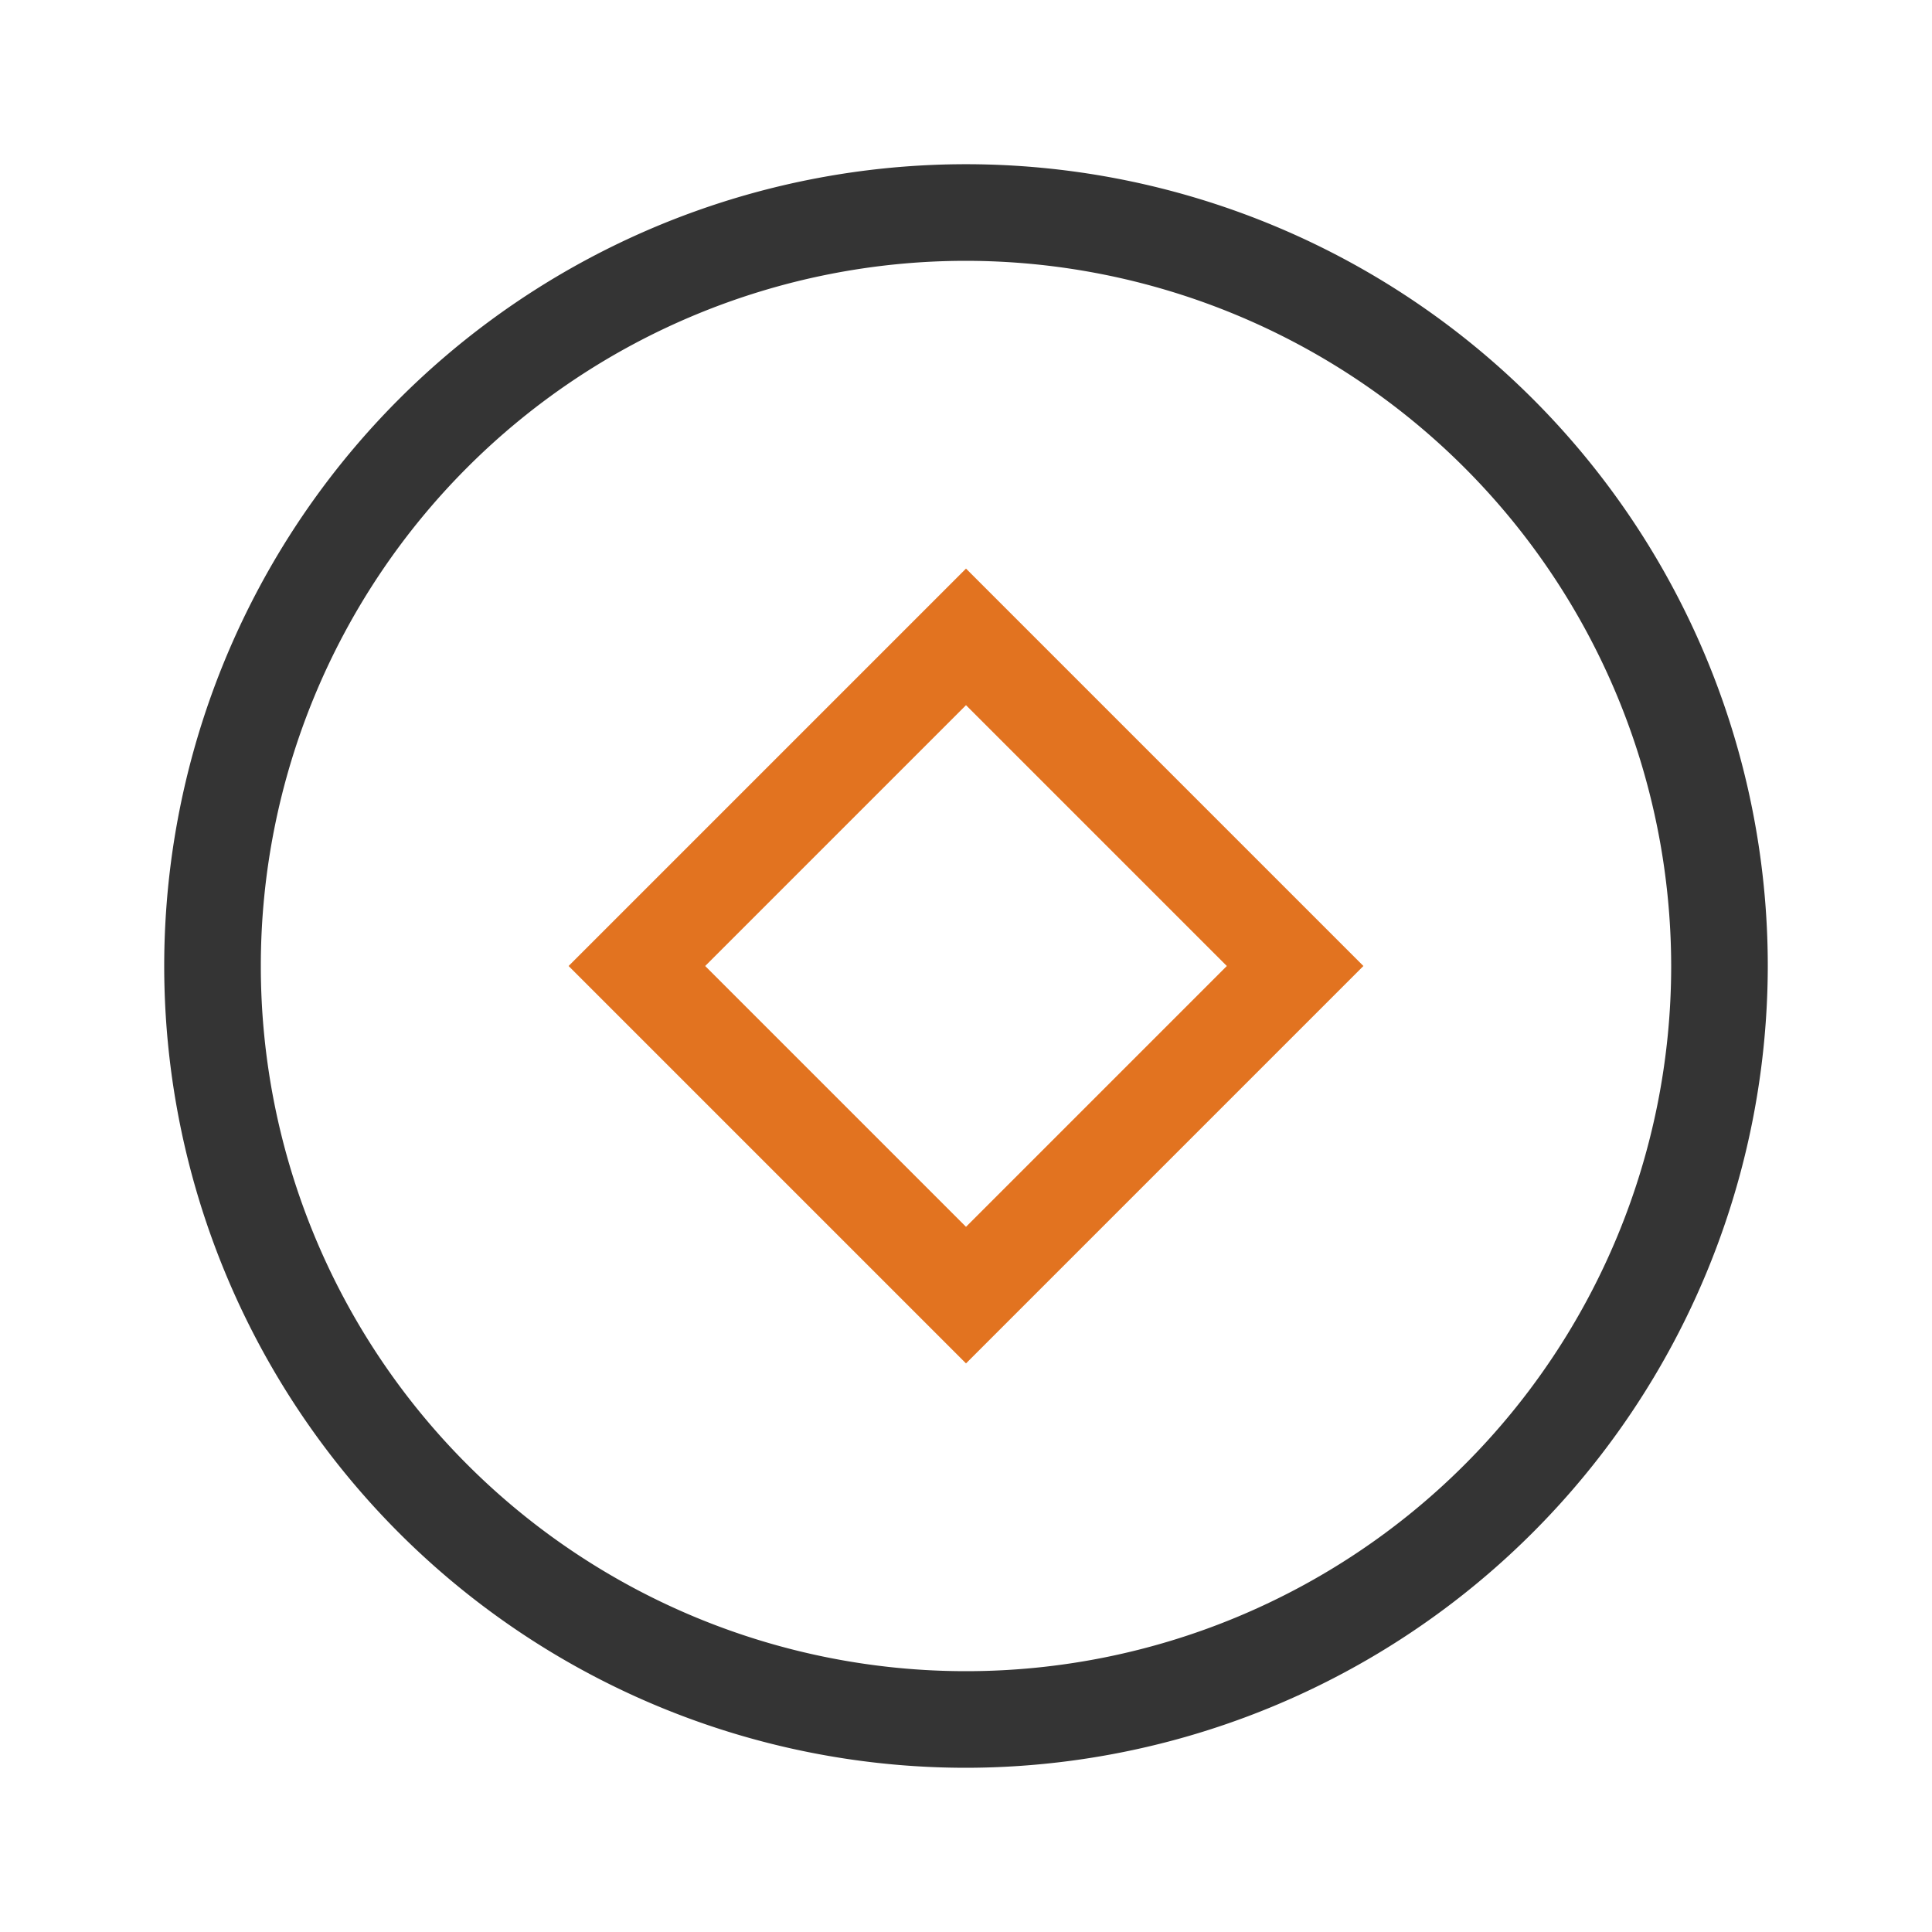 <svg id="Layer_1" data-name="Layer 1" xmlns="http://www.w3.org/2000/svg" viewBox="0 0 100 100"><defs><style>.cls-1{fill:#343434;}.cls-2{fill:#e27320;}</style></defs><title>icon-color</title><path class="cls-1" d="M50,91.5A41.5,41.5,0,1,1,91.5,50,41.55,41.55,0,0,1,50,91.5Zm0-78A36.5,36.5,0,1,0,86.5,50,36.54,36.54,0,0,0,50,13.5Z"/><path class="cls-2" d="M50,70.57,29.43,50,50,29.43,70.57,50ZM36.5,50,50,63.5,63.5,50,50,36.5Z"/></svg>
